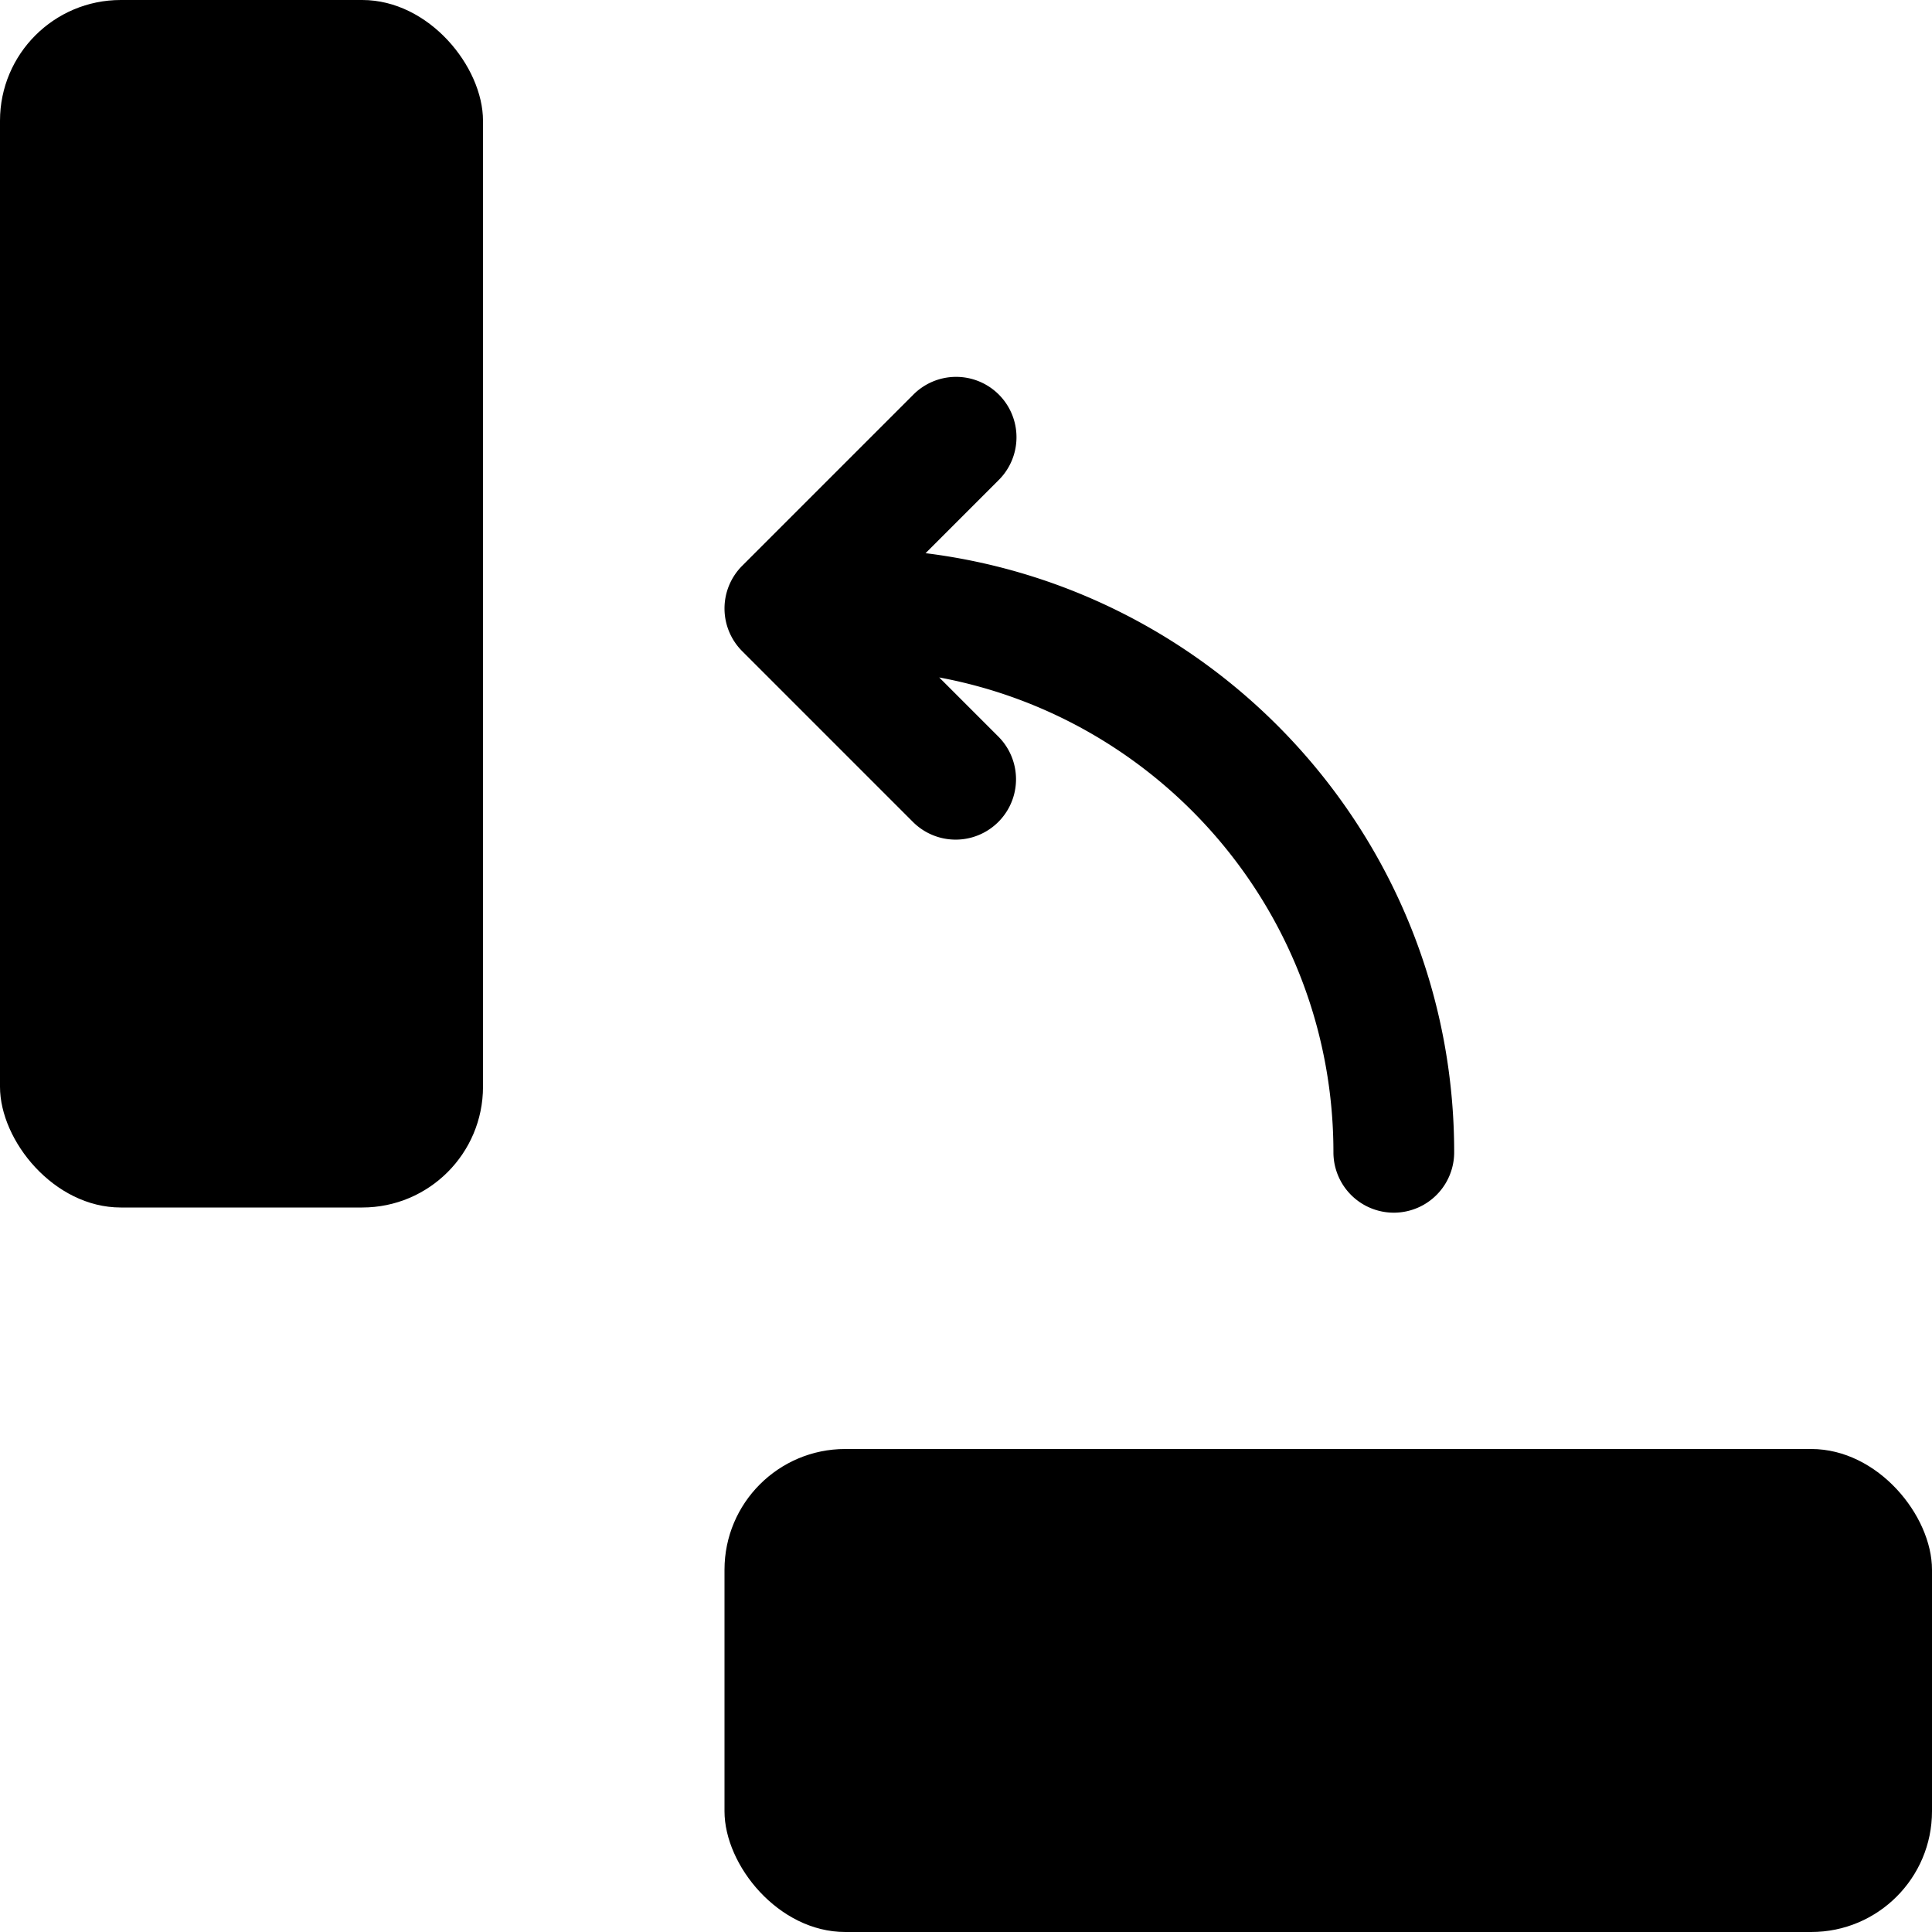 <svg width="22pt" height="22pt" class="tc-image-rotate-left tc-image-button" viewBox="0 0 128 128"><g fill-rule="evenodd"><rect width="32" height="80" rx="8"/><rect width="80" height="32" x="48" y="96" rx="8"/><path d="M61.32 36.65c19.743 2.45 35.023 19.287 35.023 39.693a4 4 0 01-8 0c0-15.663-11.254-28.698-26.117-31.46l3.916 3.916a4 4 0 11-5.657 5.657L49.172 43.142a4 4 0 010-5.657l11.313-11.313a4 4 0 115.657 5.656l-4.821 4.822z"/></g></svg>